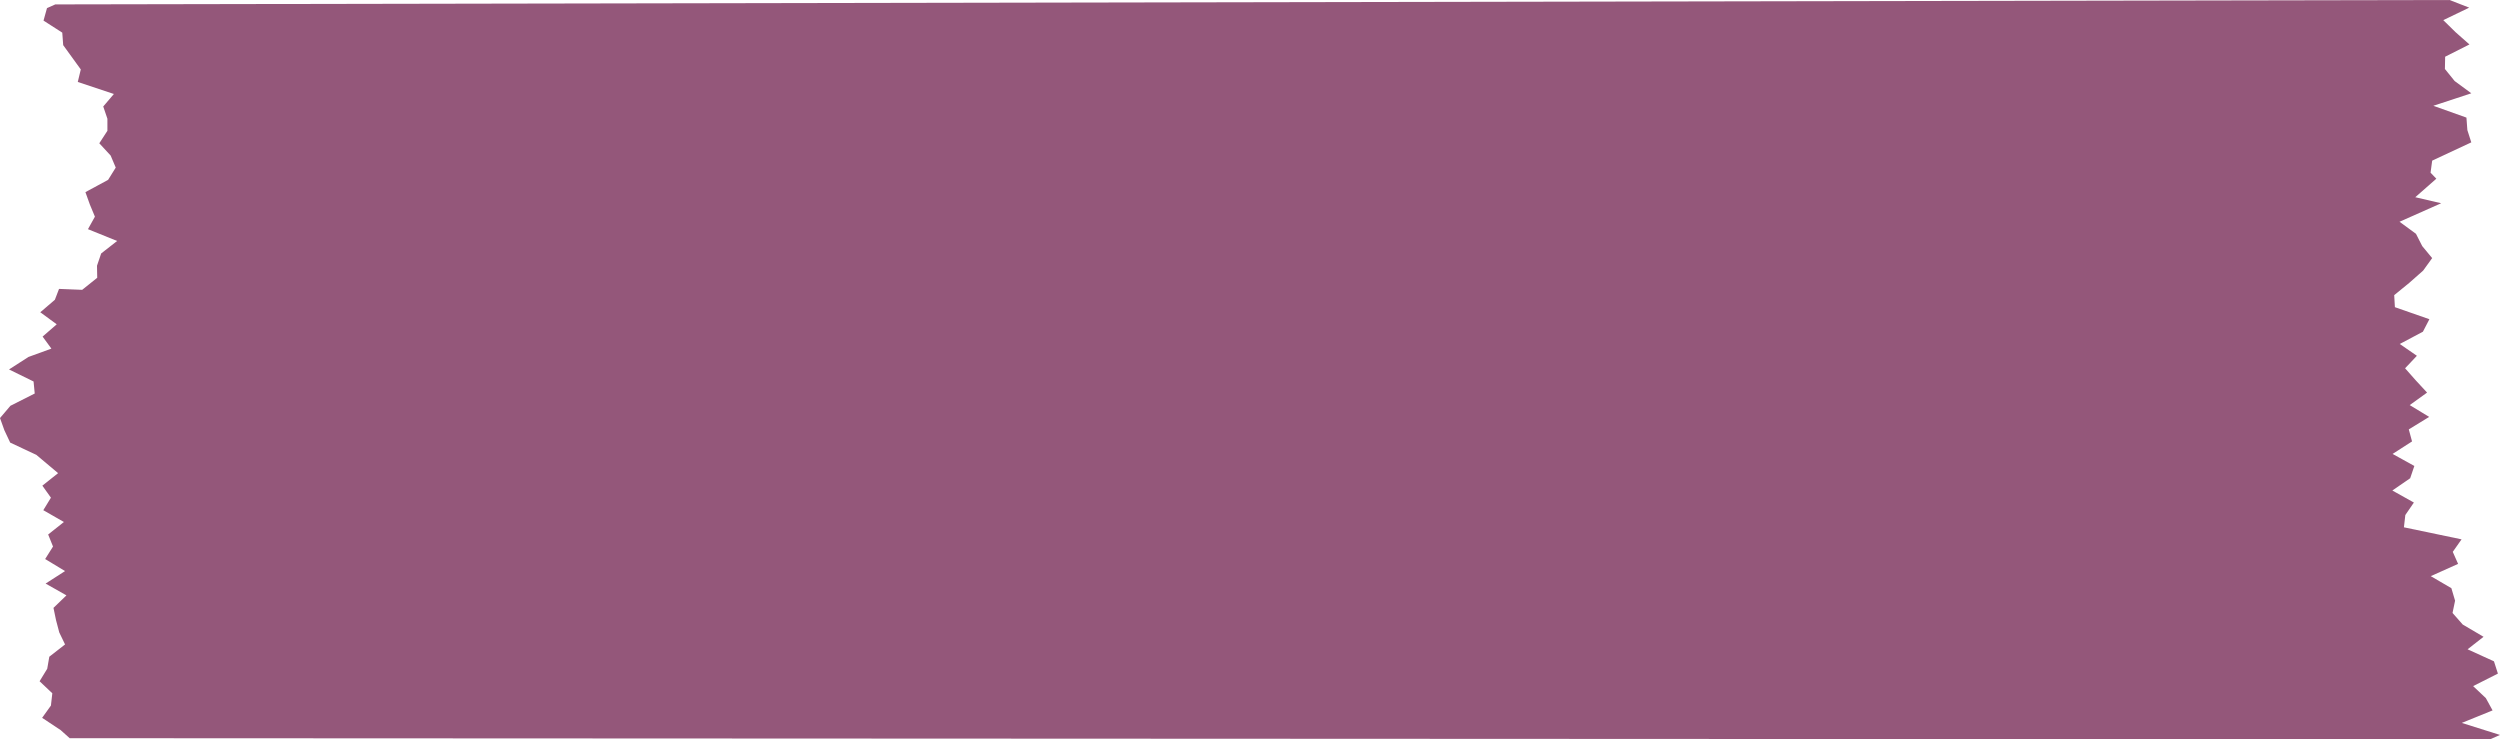 <svg xmlns="http://www.w3.org/2000/svg" width="1080" height="319.4" viewBox="-0 0 1080 319.4" style=""><g><path fill="#792e59" d="M26.2 315.4l-8-5.3 3.8-5.3.6-5.3-5.5-5.2 3.3-5.4.9-5.2 6.8-5.3-2.5-5.2-1.4-5.3-1.1-5.3 5.6-5.4-9-5.1 8.4-5.4-8.6-5.2 3.4-5.4-2.1-5.2 6.8-5.4-8.9-5.1L22 215l-3.7-5.2 6.8-5.4-9.4-7.9-11.3-5.3-2.5-5.3-1.9-5.3 4.5-5.3L15 170l-.5-5.2-10.6-5.2 8.4-5.4 9.9-3.6-3.8-5.2 6.1-5.3-7.1-5.2 6.3-5.4 1.8-4.7 10 .4L42 120l-.1-5.2 1.8-5.3 6.9-5.4L38 99l3-5.4-2.2-5.3-1.9-5.3 9.8-5.3 3.3-5.3-2.2-5.2-4.9-5.3 3.5-5.4v-5.2L44.6 46l4.6-5.4-15.6-5.2 1.3-5.4-7.6-10.5-.4-5.4-8.1-5.2 1.5-5.4 3.6-1.6L1058.2 0l8.5 3.3-11.2 5.4 5.3 5.2 6 5.3-10.5 5.3-.1 5.3 4.2 5.2 7.2 5.3-16.4 5.4 14.3 5.1.4 5.4 1.7 5.3-16.9 7.9-.7 5.2 2.5 2.6-9.1 8 11.2 2.6-18 8 7.1 5.2 2.7 5.3 4.3 5.2-3.9 5.4-6 5.3-6.5 5.3.3 5.2 14.9 5.2-2.8 5.4-10 5.3 7.4 5.1-5.1 5.4 4.6 5.2 4.9 5.3-7.5 5.4 8.4 5.1-8.8 5.4 1.4 5.2-8.4 5.4 9.4 5.2-1.8 5.3-7.7 5.3 9.3 5.2-3.7 5.4-.6 5.3 24.9 5.2-3.8 5.4 2.3 5.2-11.8 5.3 8.9 5.2 1.6 5.4-1.1 5.3 4.4 5 9 5.3-6.9 5.4 11.4 5.2 1.7 5.3-10.7 5.4 5.5 5.2 2.9 5.3-13.3 5.4 16.5 5.2-4.3 1.9-1045.6-.5-3.9-3.5z" opacity=".8" data-name="Layer 2"></path></g></svg>